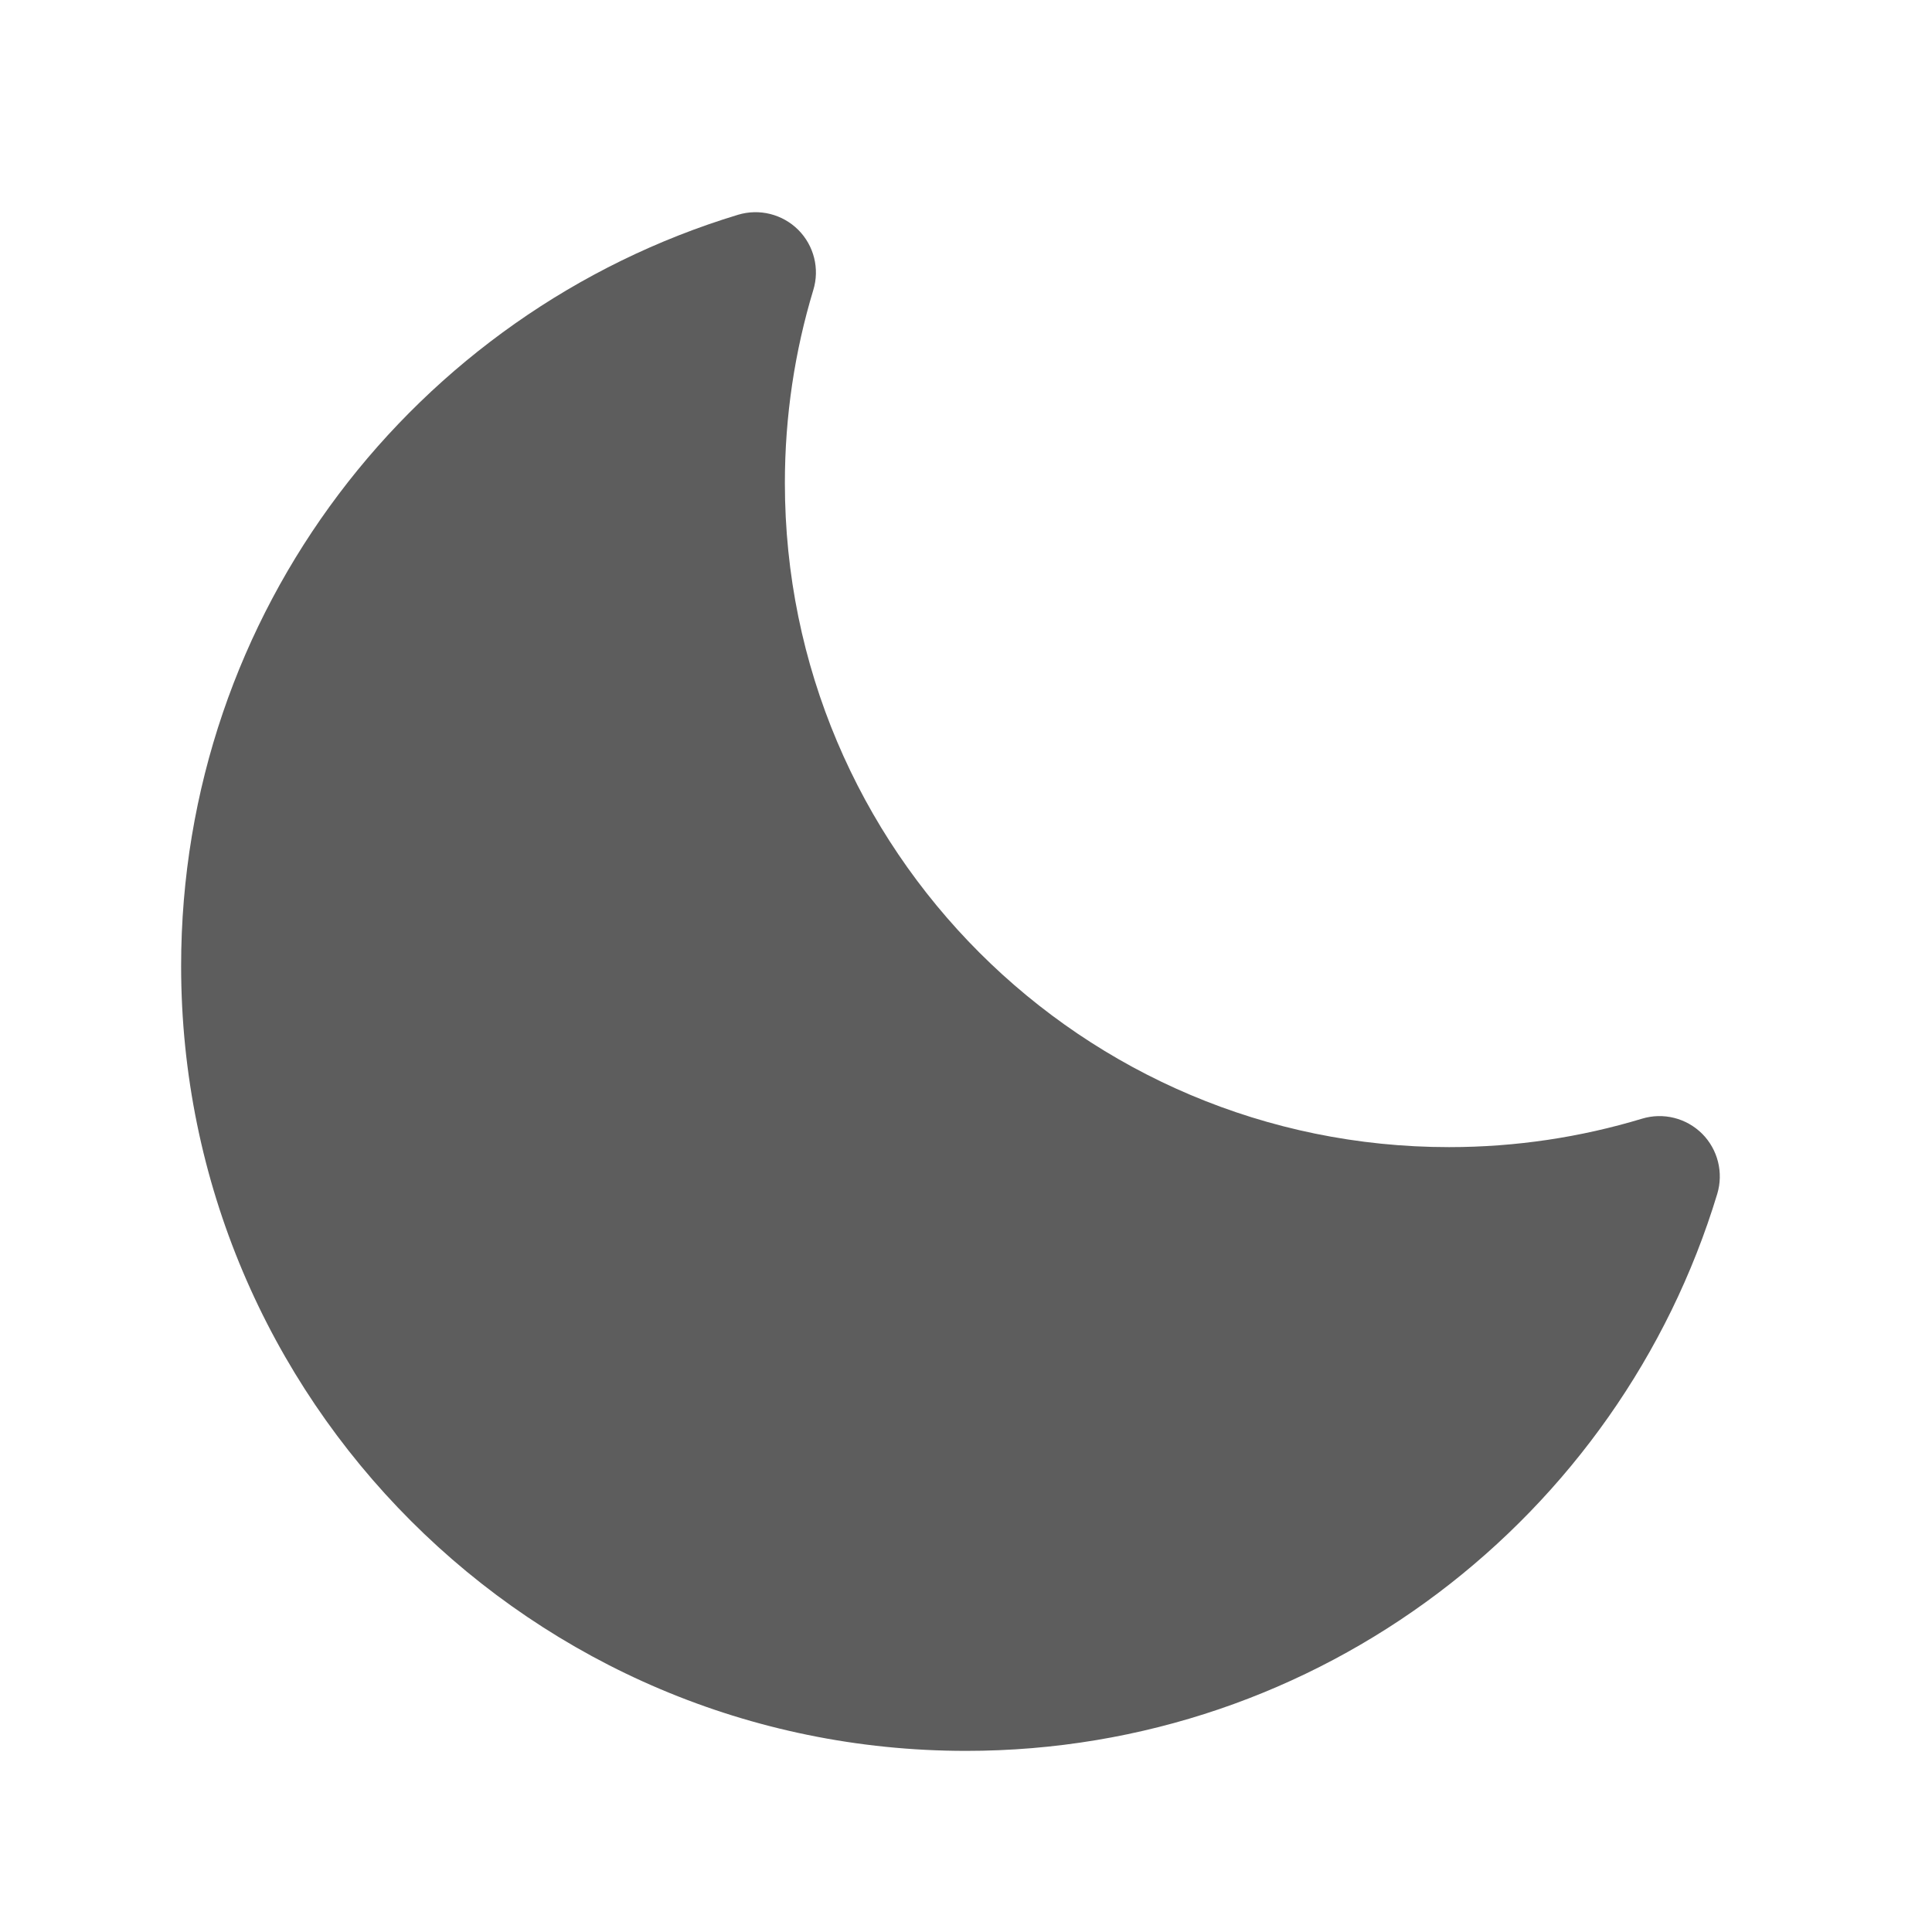 <svg width="24" height="24" viewBox="0 0 24 24" fill="none" xmlns="http://www.w3.org/2000/svg">
<path d="M10.103 3.603C10.184 3.339 10.112 3.051 9.916 2.855C9.72 2.66 9.433 2.588 9.168 2.668C5.165 3.881 2.25 7.599 2.25 12C2.25 17.385 6.615 21.75 12 21.75C16.401 21.75 20.119 18.835 21.332 14.832C21.412 14.567 21.34 14.28 21.145 14.084C20.949 13.889 20.662 13.816 20.397 13.897C19.639 14.126 18.835 14.25 18 14.25C13.444 14.25 9.75 10.556 9.75 6C9.75 5.165 9.874 4.361 10.103 3.603Z" fill="#5D5D5D"/>
</svg>
